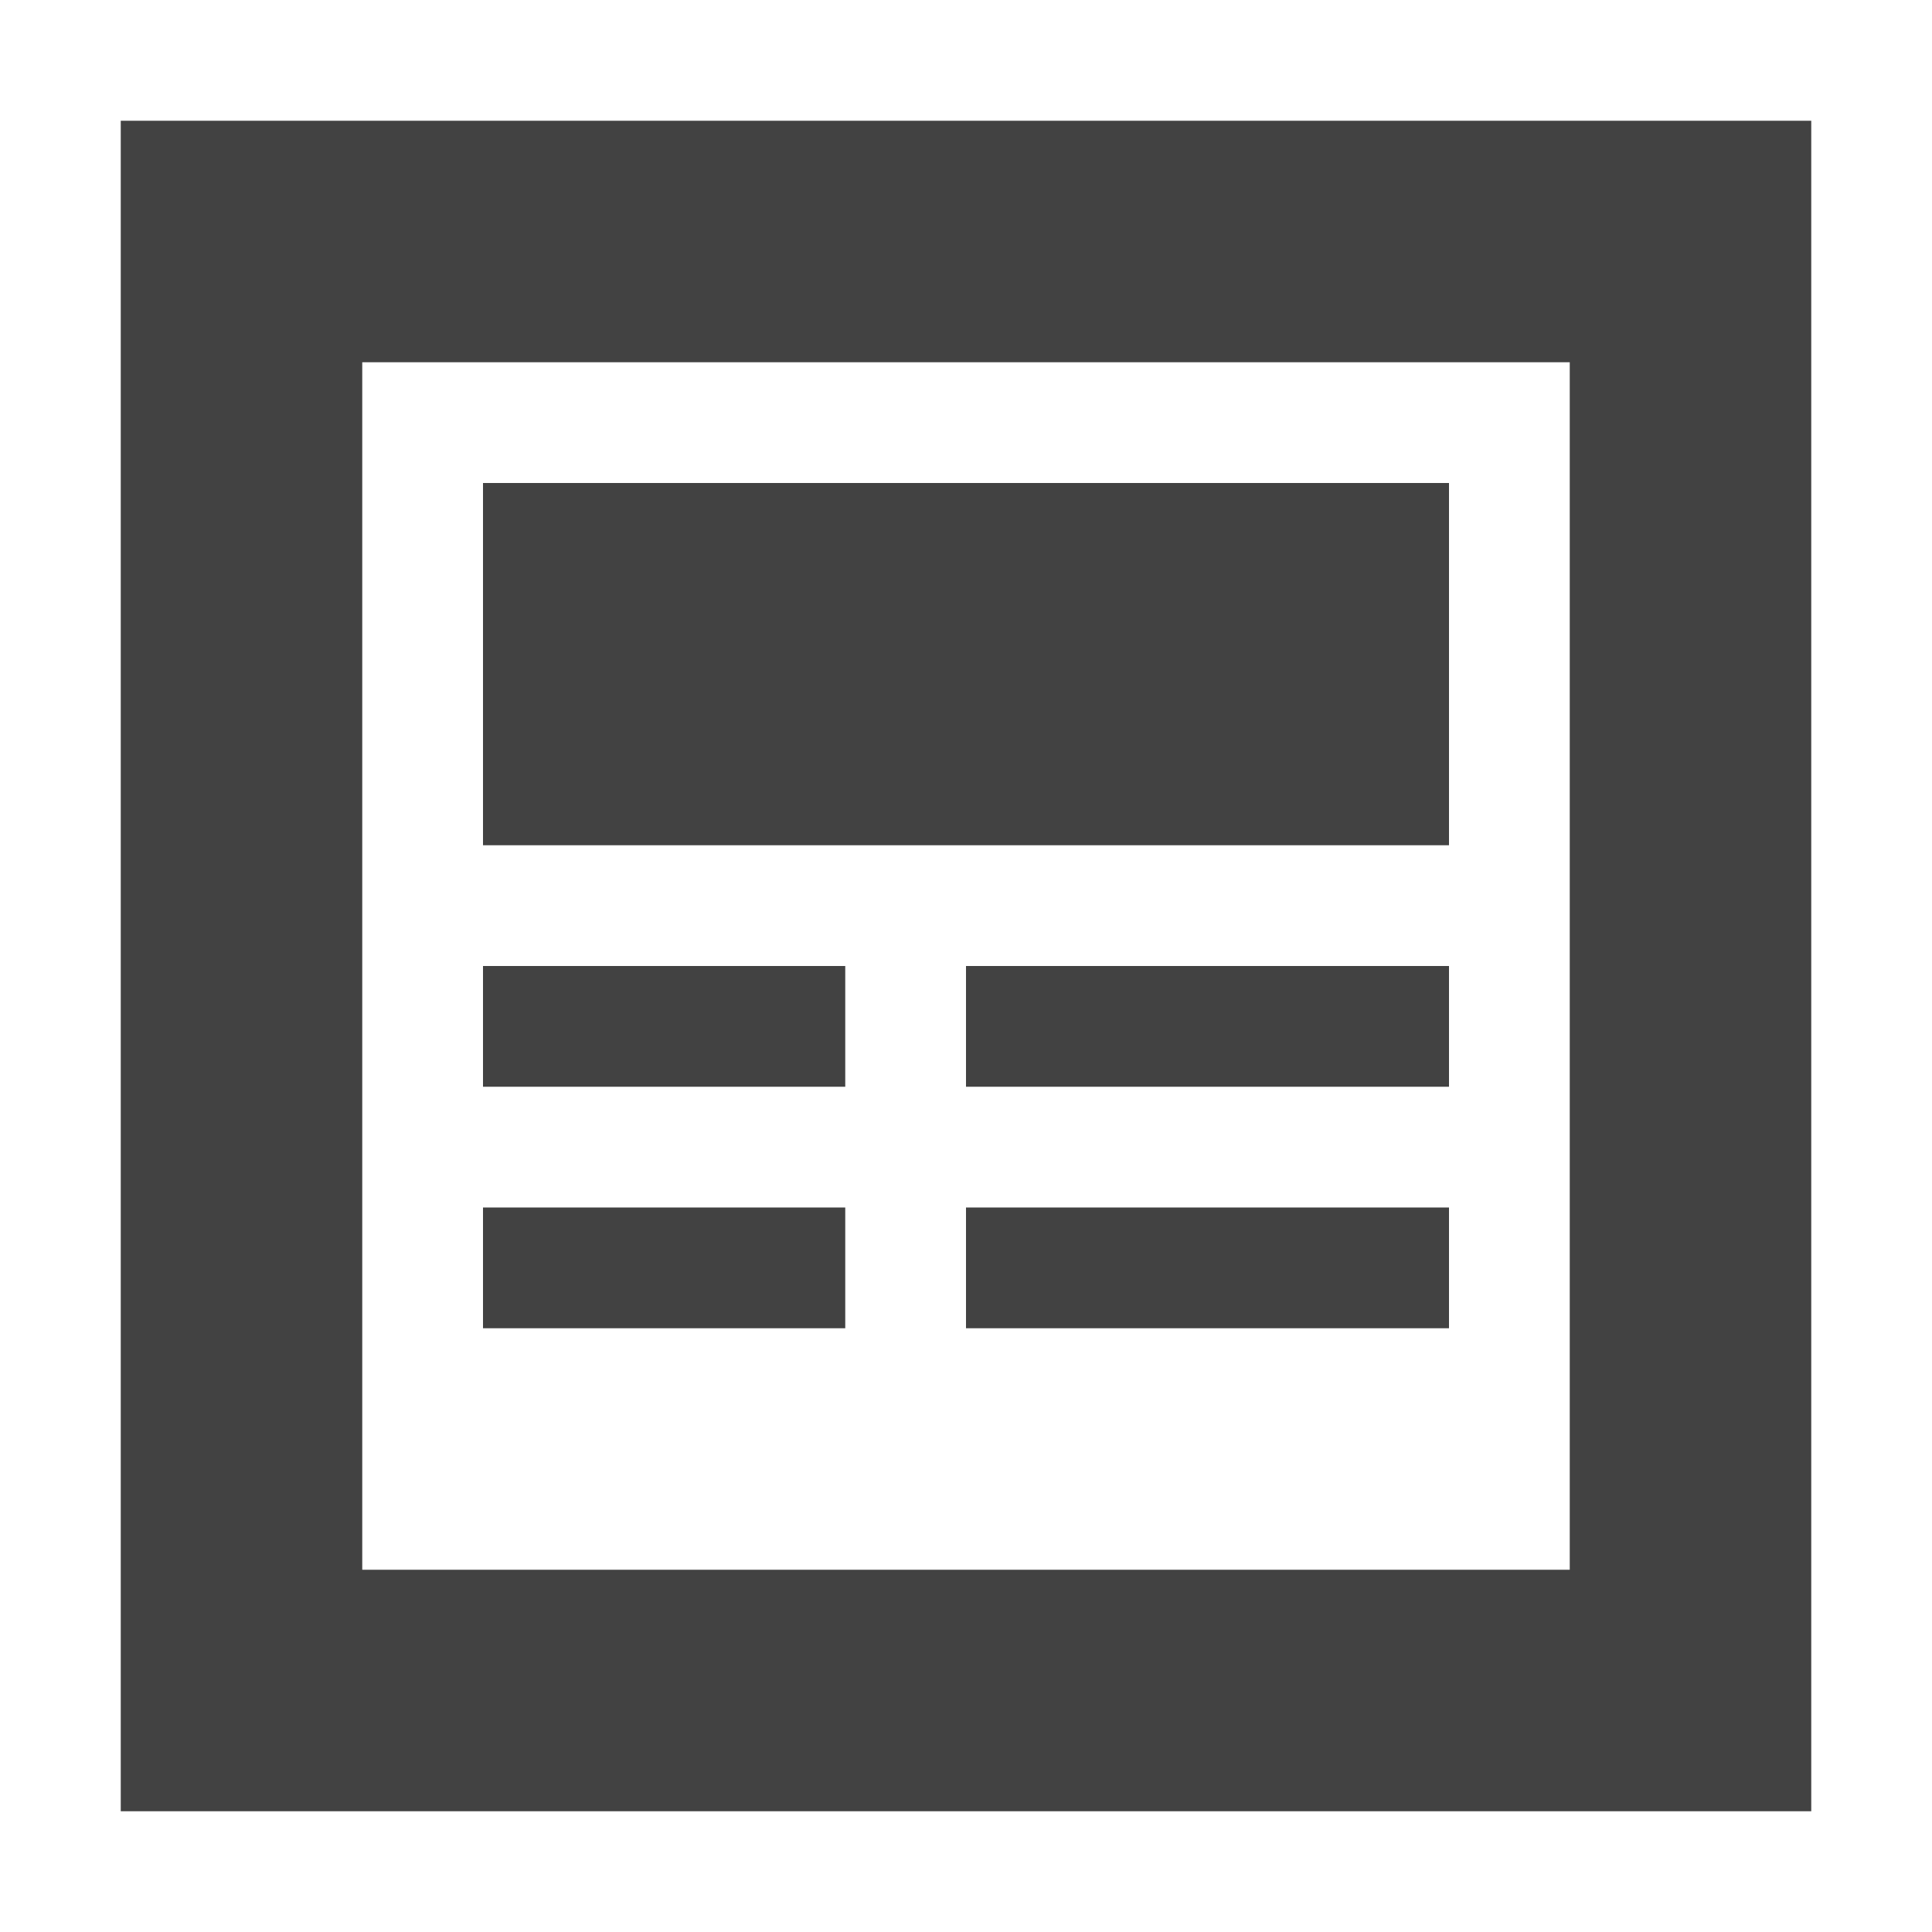 <?xml version="1.0" encoding="UTF-8"?>
<svg xmlns="http://www.w3.org/2000/svg" xmlns:xlink="http://www.w3.org/1999/xlink" width="16px" height="16px" viewBox="0 0 16 16" version="1.1">
<g id="surface1">
<defs>
  <style id="current-color-scheme" type="text/css">
   .ColorScheme-Text { color:#424242; } .ColorScheme-Highlight { color:#eeeeee; }
  </style>
 </defs>
<path style="fill:currentColor" class="ColorScheme-Text" d="M 1 1 L 1 15 L 15 15 L 15 1 Z M 3 3 L 13 3 L 13 13 L 3 13 Z M 4 4 L 4 7 L 12 7 L 12 4 Z M 4 8 L 4 9 L 7 9 L 7 8 Z M 8 8 L 8 9 L 12 9 L 12 8 Z M 4 10 L 4 11 L 7 11 L 7 10 Z M 8 10 L 8 11 L 12 11 L 12 10 Z M 8 10 "/>
</g>
</svg>
